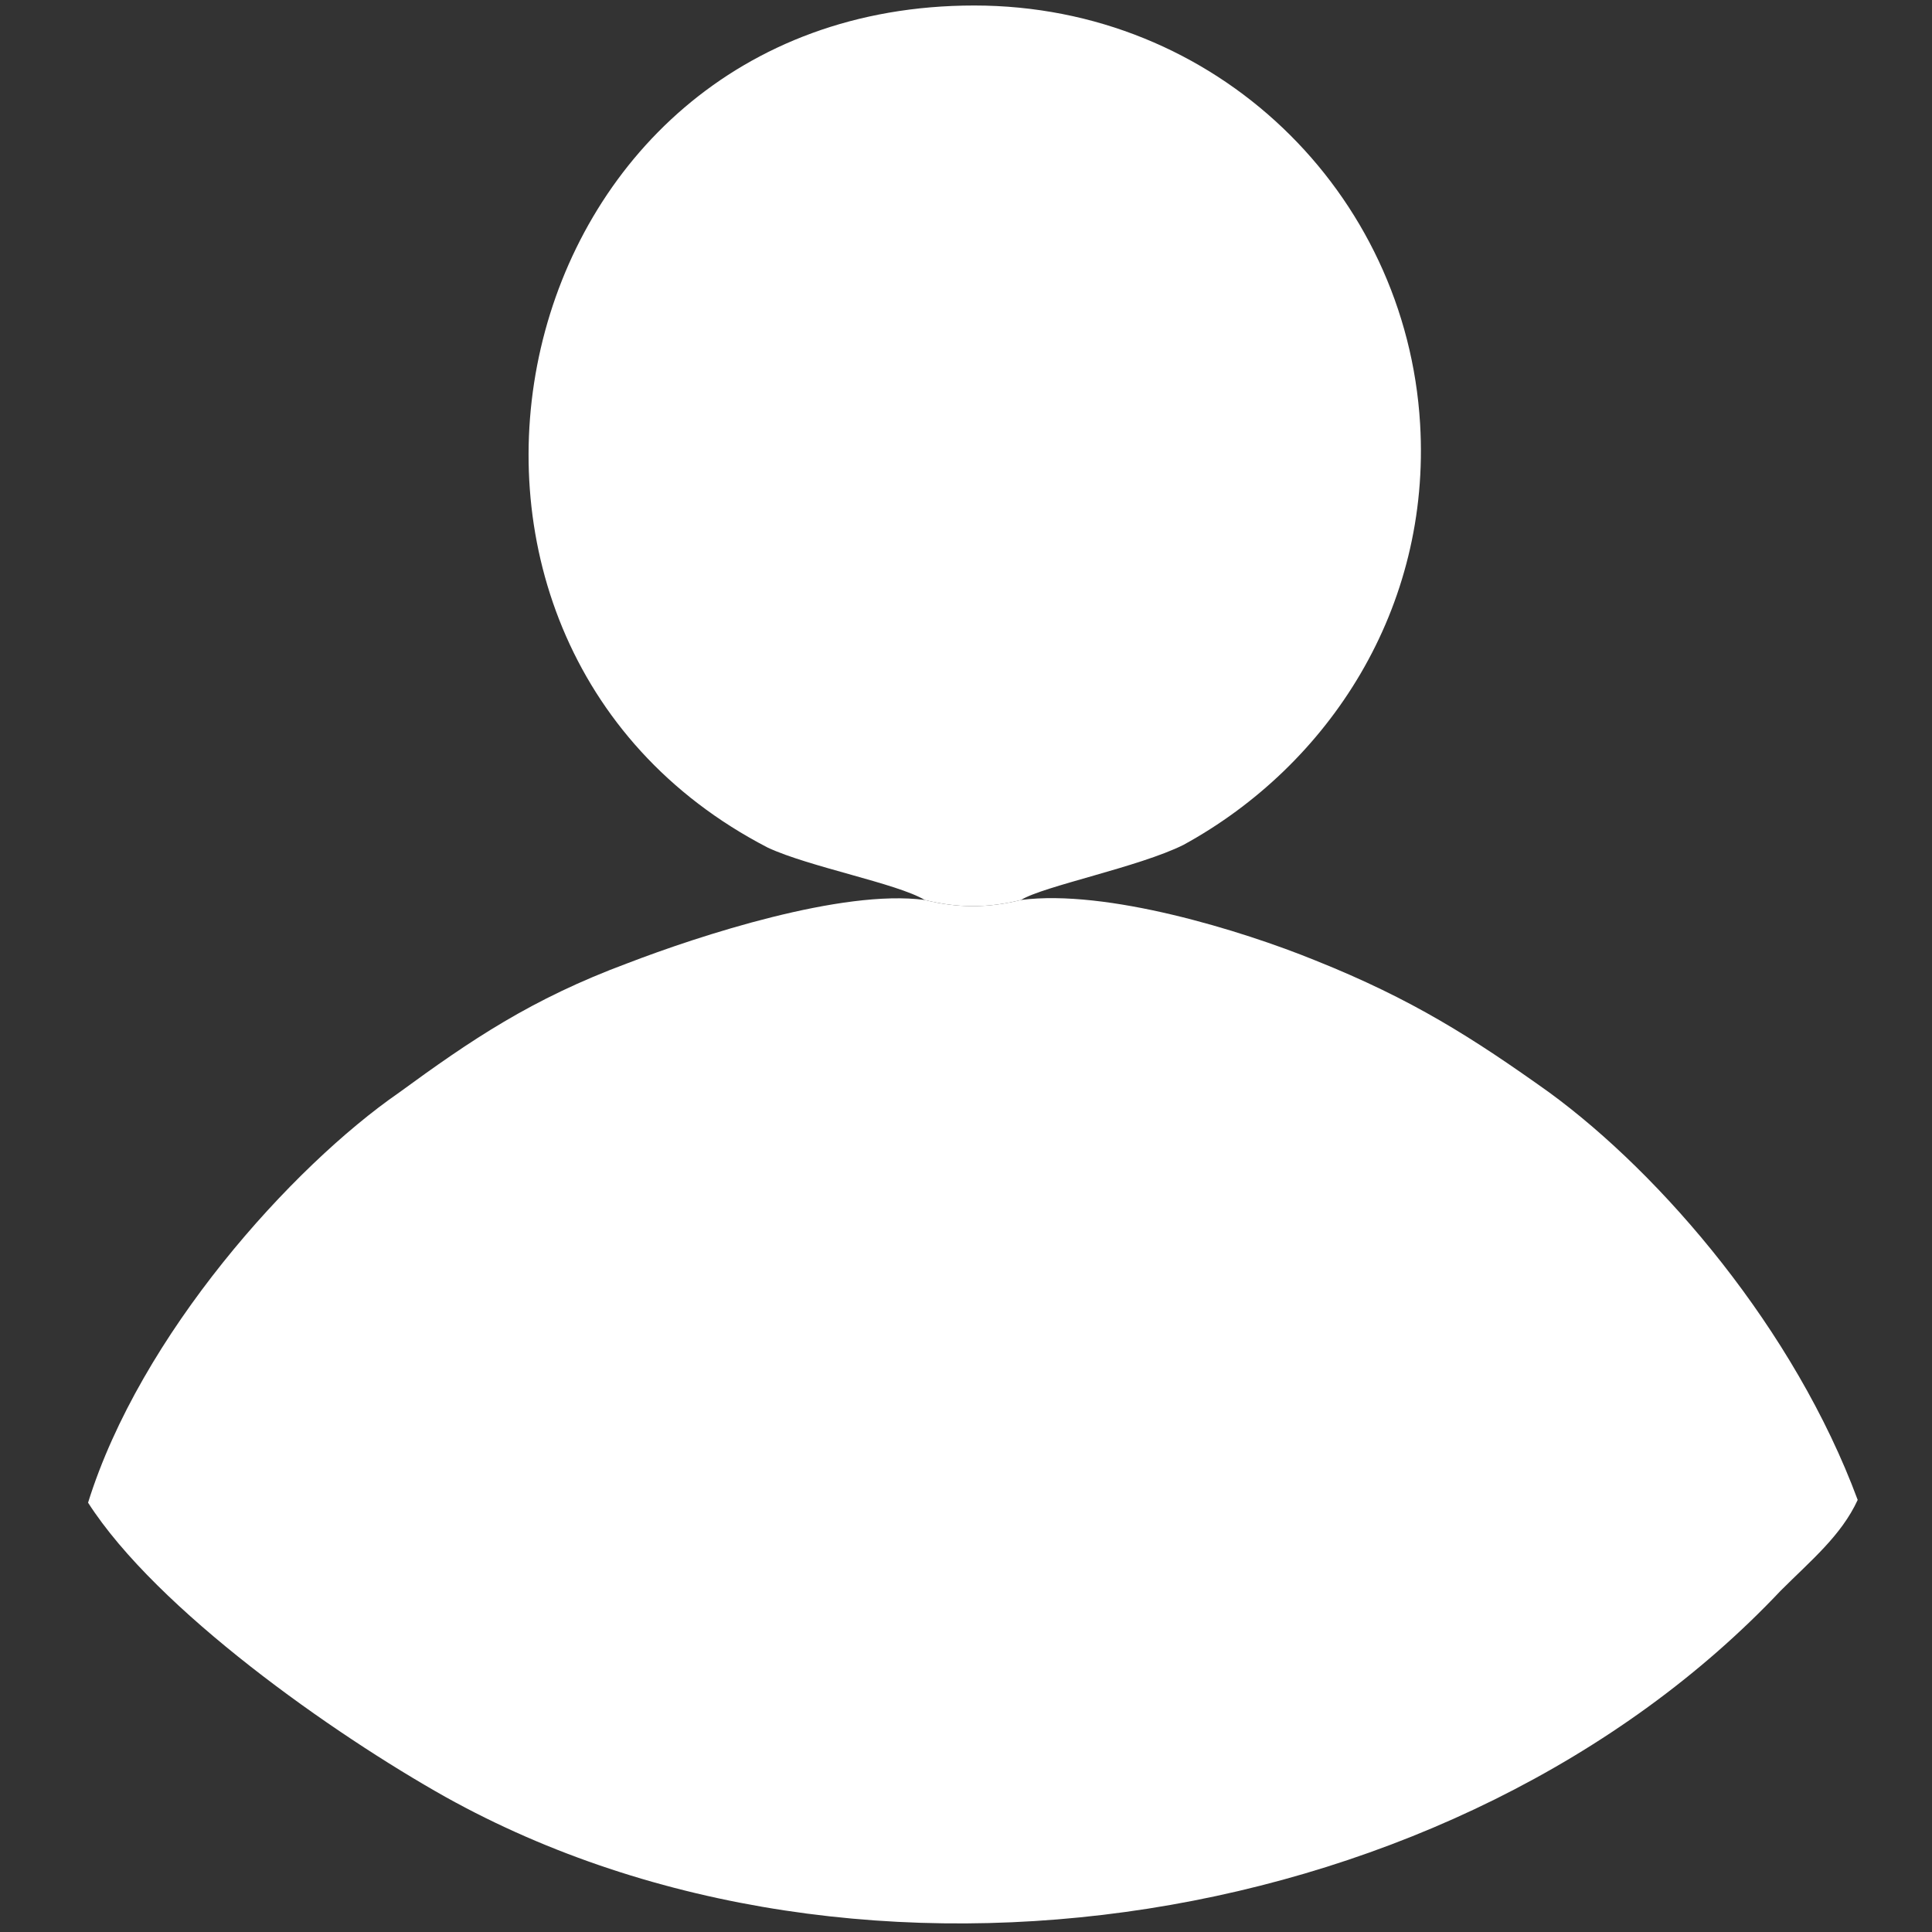 <svg xmlns='http://www.w3.org/2000/svg' viewBox='0 0 702 702' shape-rendering='geometricPrecision' text-rendering='geometricPrecision' image-rendering='optimizeQuality' fill-rule='evenodd' clip-rule='evenodd'><rect x="0" y="0" width="702" height="702" fill="#333333" stroke="none"/><defs><style>.fil0{fill:#ffffff}</style></defs><g><g id='_2194622392704'><path class='fil0' d='M32 546c25 39 89 84 130 107 151 84 368 49 485-75 11-11 22-20 28-33-23-62-71-118-112-148-28-20-50-34-85-48-27-11-76-26-107-22-12 3-23 3-35 0-30-4-82 13-108 23-35 13-57 28-83 47-39 27-94 88-113 149z'/><path class='fil0' d='M336 327c12 3 23 3 35 0 8-5 43-12 59-20 53-29 90-86 86-153C511 70 442 2 354 2c-173 0-222 230-75 306 15 7 47 13 57 19z'/></g></g></svg>